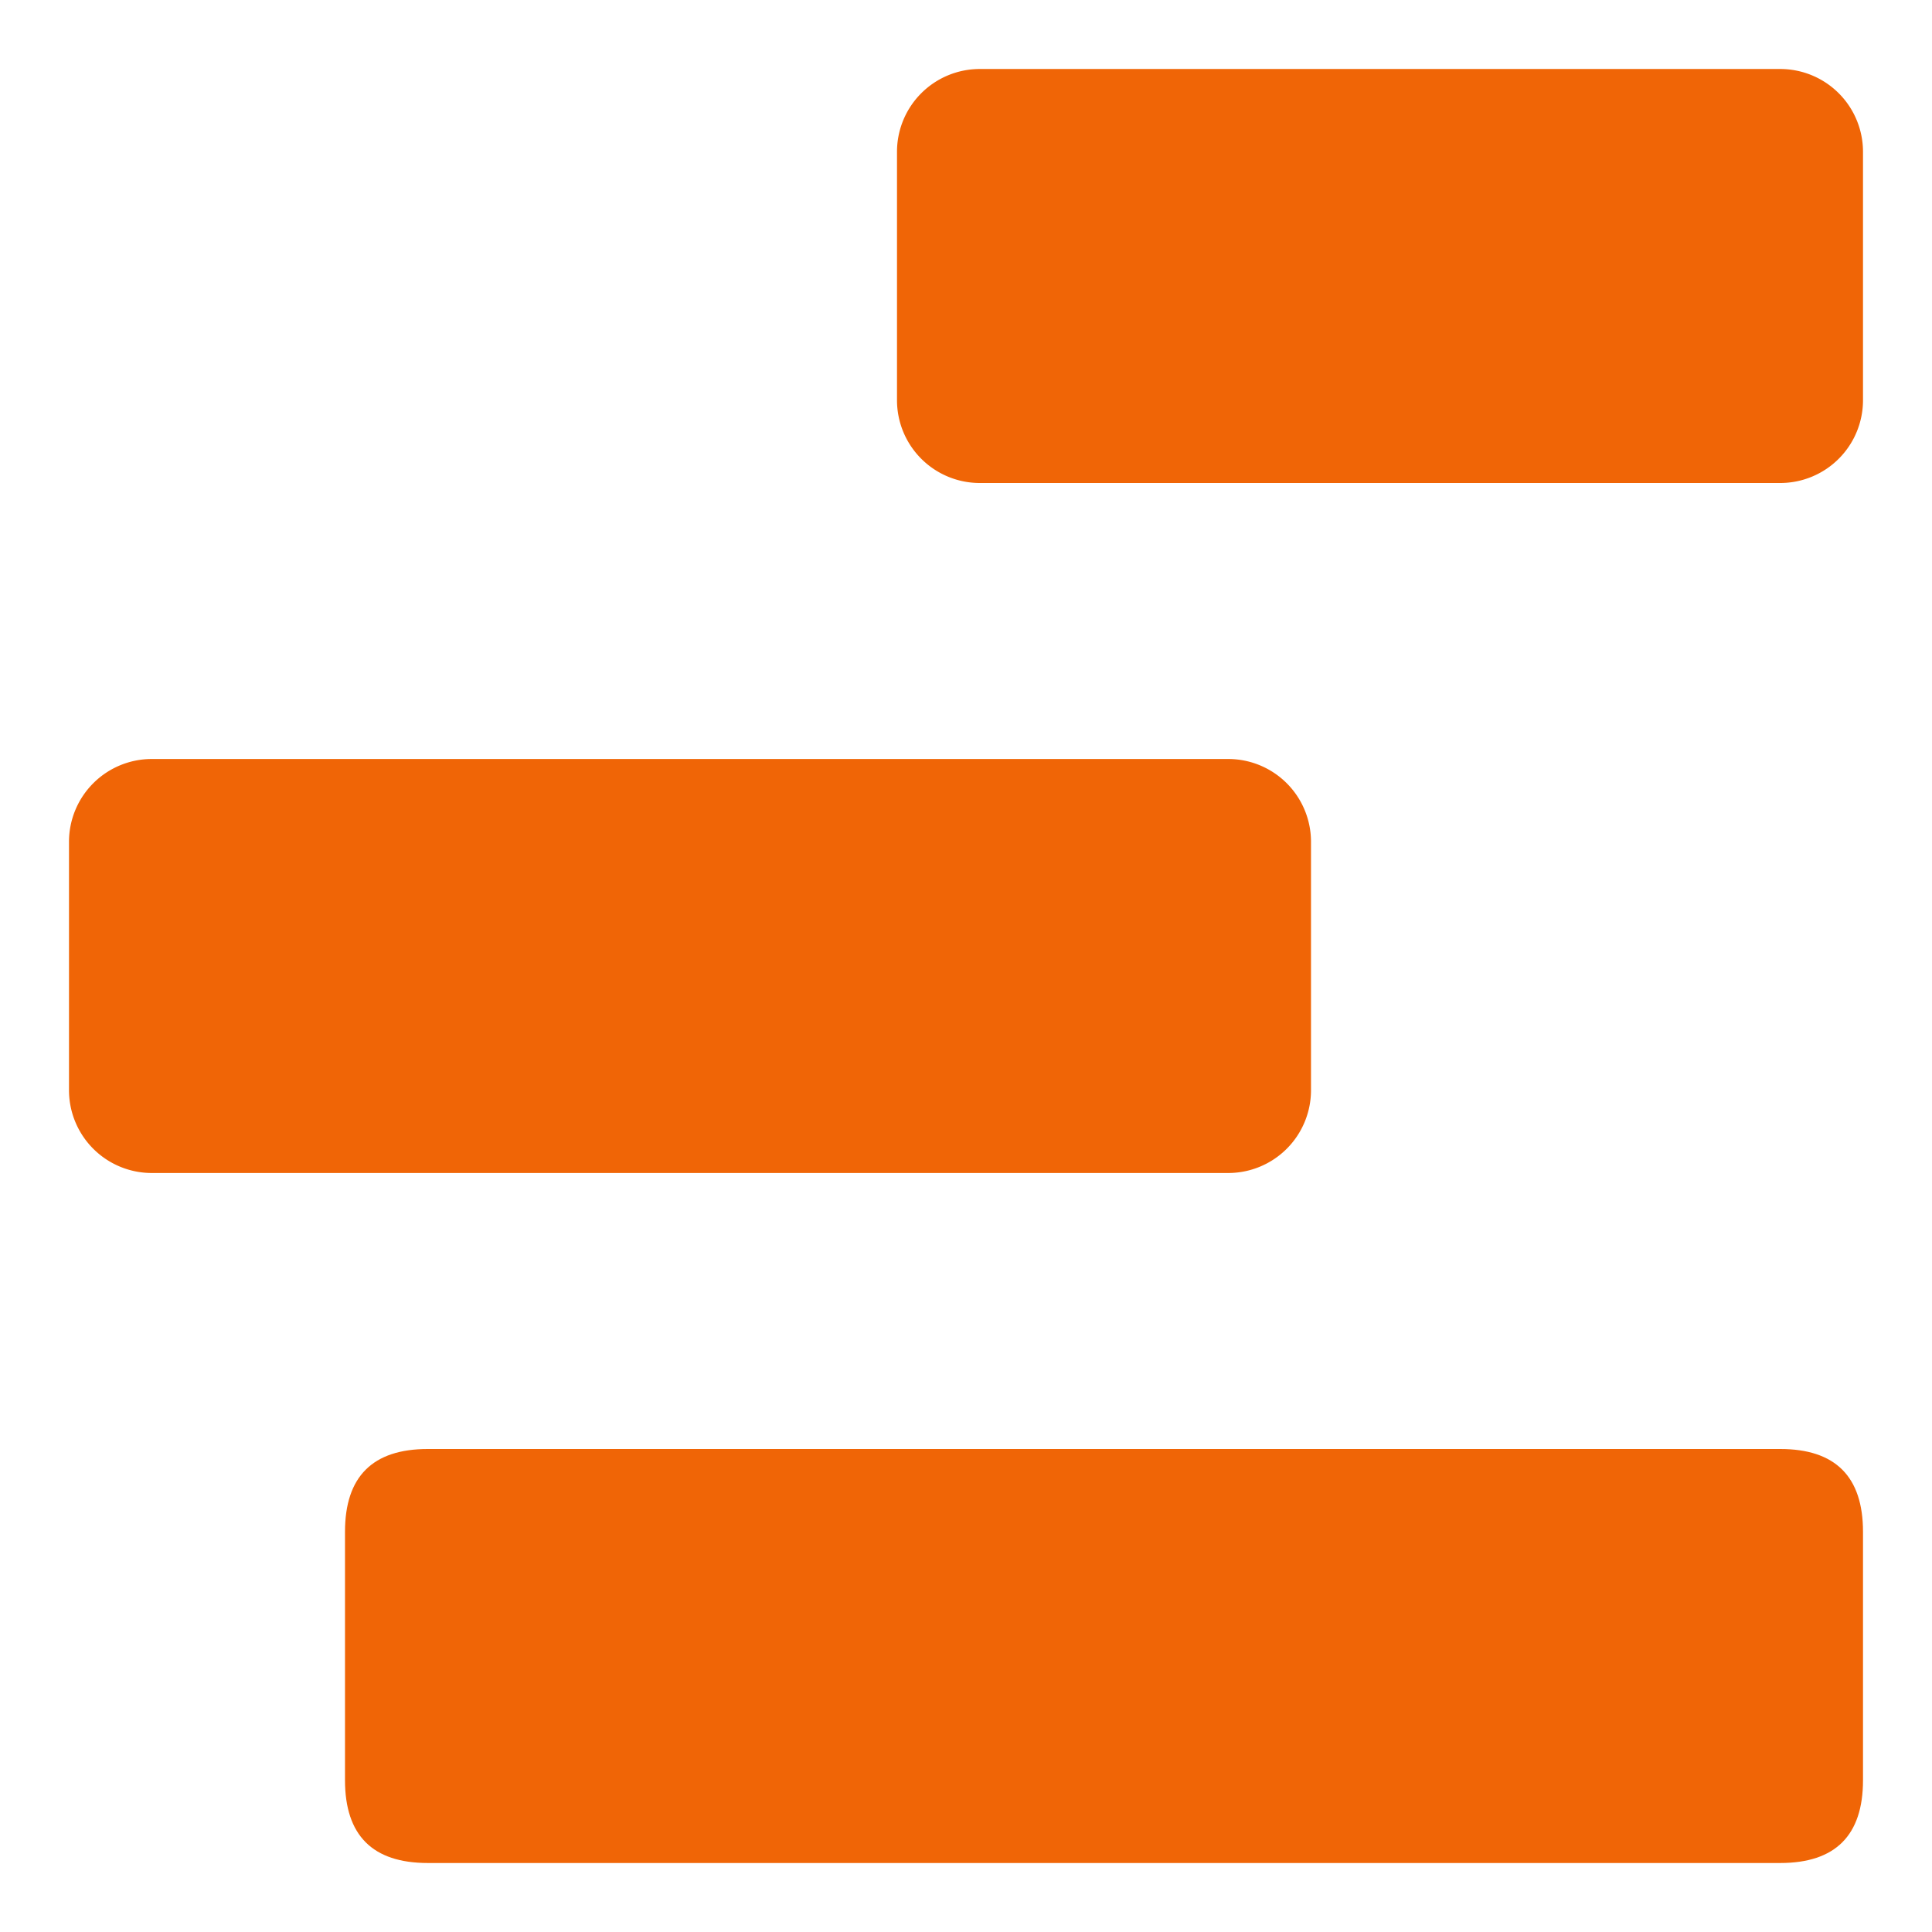 <?xml version="1.0" standalone="no"?><!DOCTYPE svg PUBLIC "-//W3C//DTD SVG 1.1//EN" "http://www.w3.org/Graphics/SVG/1.1/DTD/svg11.dtd"><svg t="1725716961287" class="icon" viewBox="0 0 1024 1024" version="1.1" xmlns="http://www.w3.org/2000/svg" p-id="5430" xmlns:xlink="http://www.w3.org/1999/xlink" width="128" height="128"><path d="M182.857 768m43.886 0l716.8 0q43.886 0 43.886 43.886l0 131.657q0 43.886-43.886 43.886l-716.8 0q-43.886 0-43.886-43.886l0-131.657q0-43.886 43.886-43.886Z" p-id="5431" fill="#F06506"></path><path d="M80.457 402.286h570.514a43.886 43.886 0 0 1 43.886 43.886v131.657a43.886 43.886 0 0 1-43.886 43.886H80.457a43.886 43.886 0 0 1-43.886-43.886V446.171A43.886 43.886 0 0 1 80.457 402.286zM519.314 36.571h424.229a43.886 43.886 0 0 1 43.886 43.886v131.657a43.886 43.886 0 0 1-43.886 43.886H519.314a43.886 43.886 0 0 1-43.886-43.886V80.457a43.886 43.886 0 0 1 43.886-43.886z" p-id="5432" fill="#F06506"></path></svg>